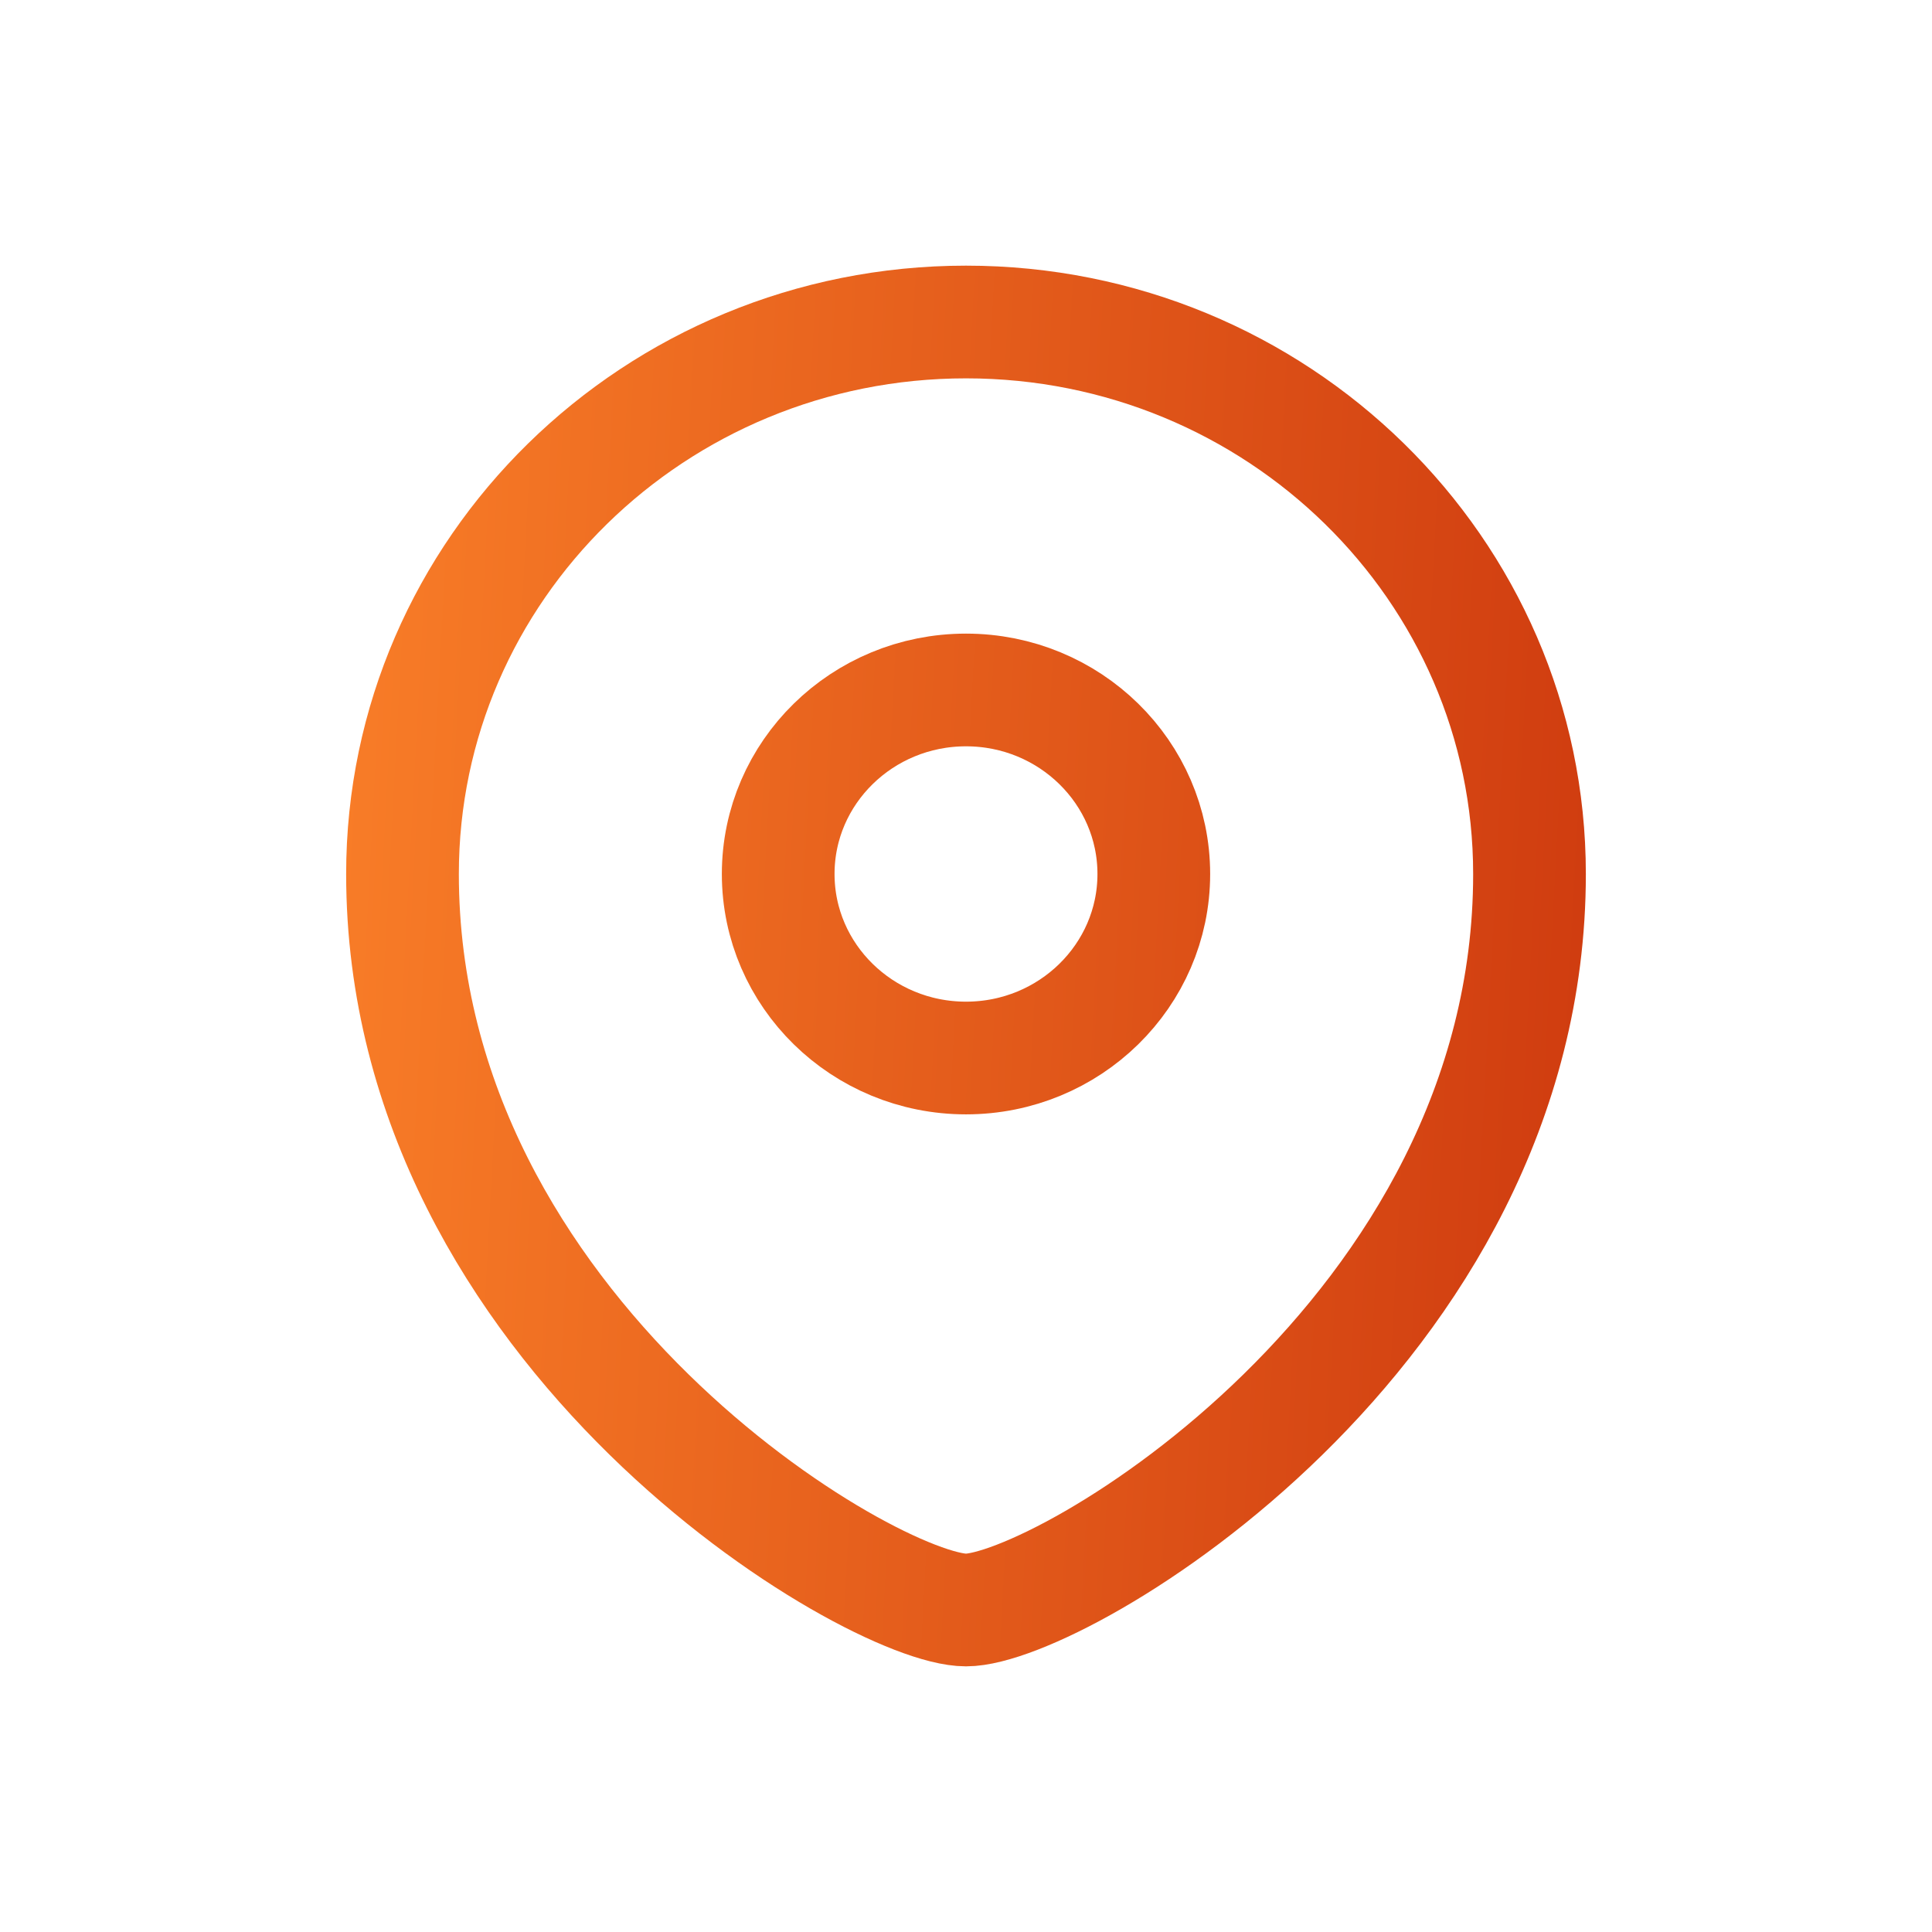 <svg width="24" height="24" viewBox="0 0 24 24" fill="none" xmlns="http://www.w3.org/2000/svg">
<path fill-rule="evenodd" clip-rule="evenodd" d="M12 13.143C13.288 13.143 14.333 12.119 14.333 10.857C14.333 9.595 13.288 8.571 12 8.571C10.712 8.571 9.667 9.595 9.667 10.857C9.667 12.119 10.712 13.143 12 13.143Z" stroke="url(#paint0_linear_495_27507)" stroke-width="1.4"/>
<path fill-rule="evenodd" clip-rule="evenodd" d="M19 10.857C19 16.572 13.167 20 12 20C10.833 20 5 16.572 5 10.857C5 7.071 8.135 4 12 4C15.865 4 19 7.071 19 10.857Z" stroke="url(#paint1_linear_495_27507)" stroke-width="1.4"/>
<defs>
<linearGradient id="paint0_linear_495_27507" x1="3.083" y1="9.256" x2="20.946" y2="10.209" gradientUnits="userSpaceOnUse">
<stop stop-color="#FB8129"/>
<stop offset="1" stop-color="#CD380E"/>
</linearGradient>
<linearGradient id="paint1_linear_495_27507" x1="3.083" y1="9.256" x2="20.946" y2="10.209" gradientUnits="userSpaceOnUse">
<stop stop-color="#FB8129"/>
<stop offset="1" stop-color="#CD380E"/>
</linearGradient>
</defs>
</svg>
